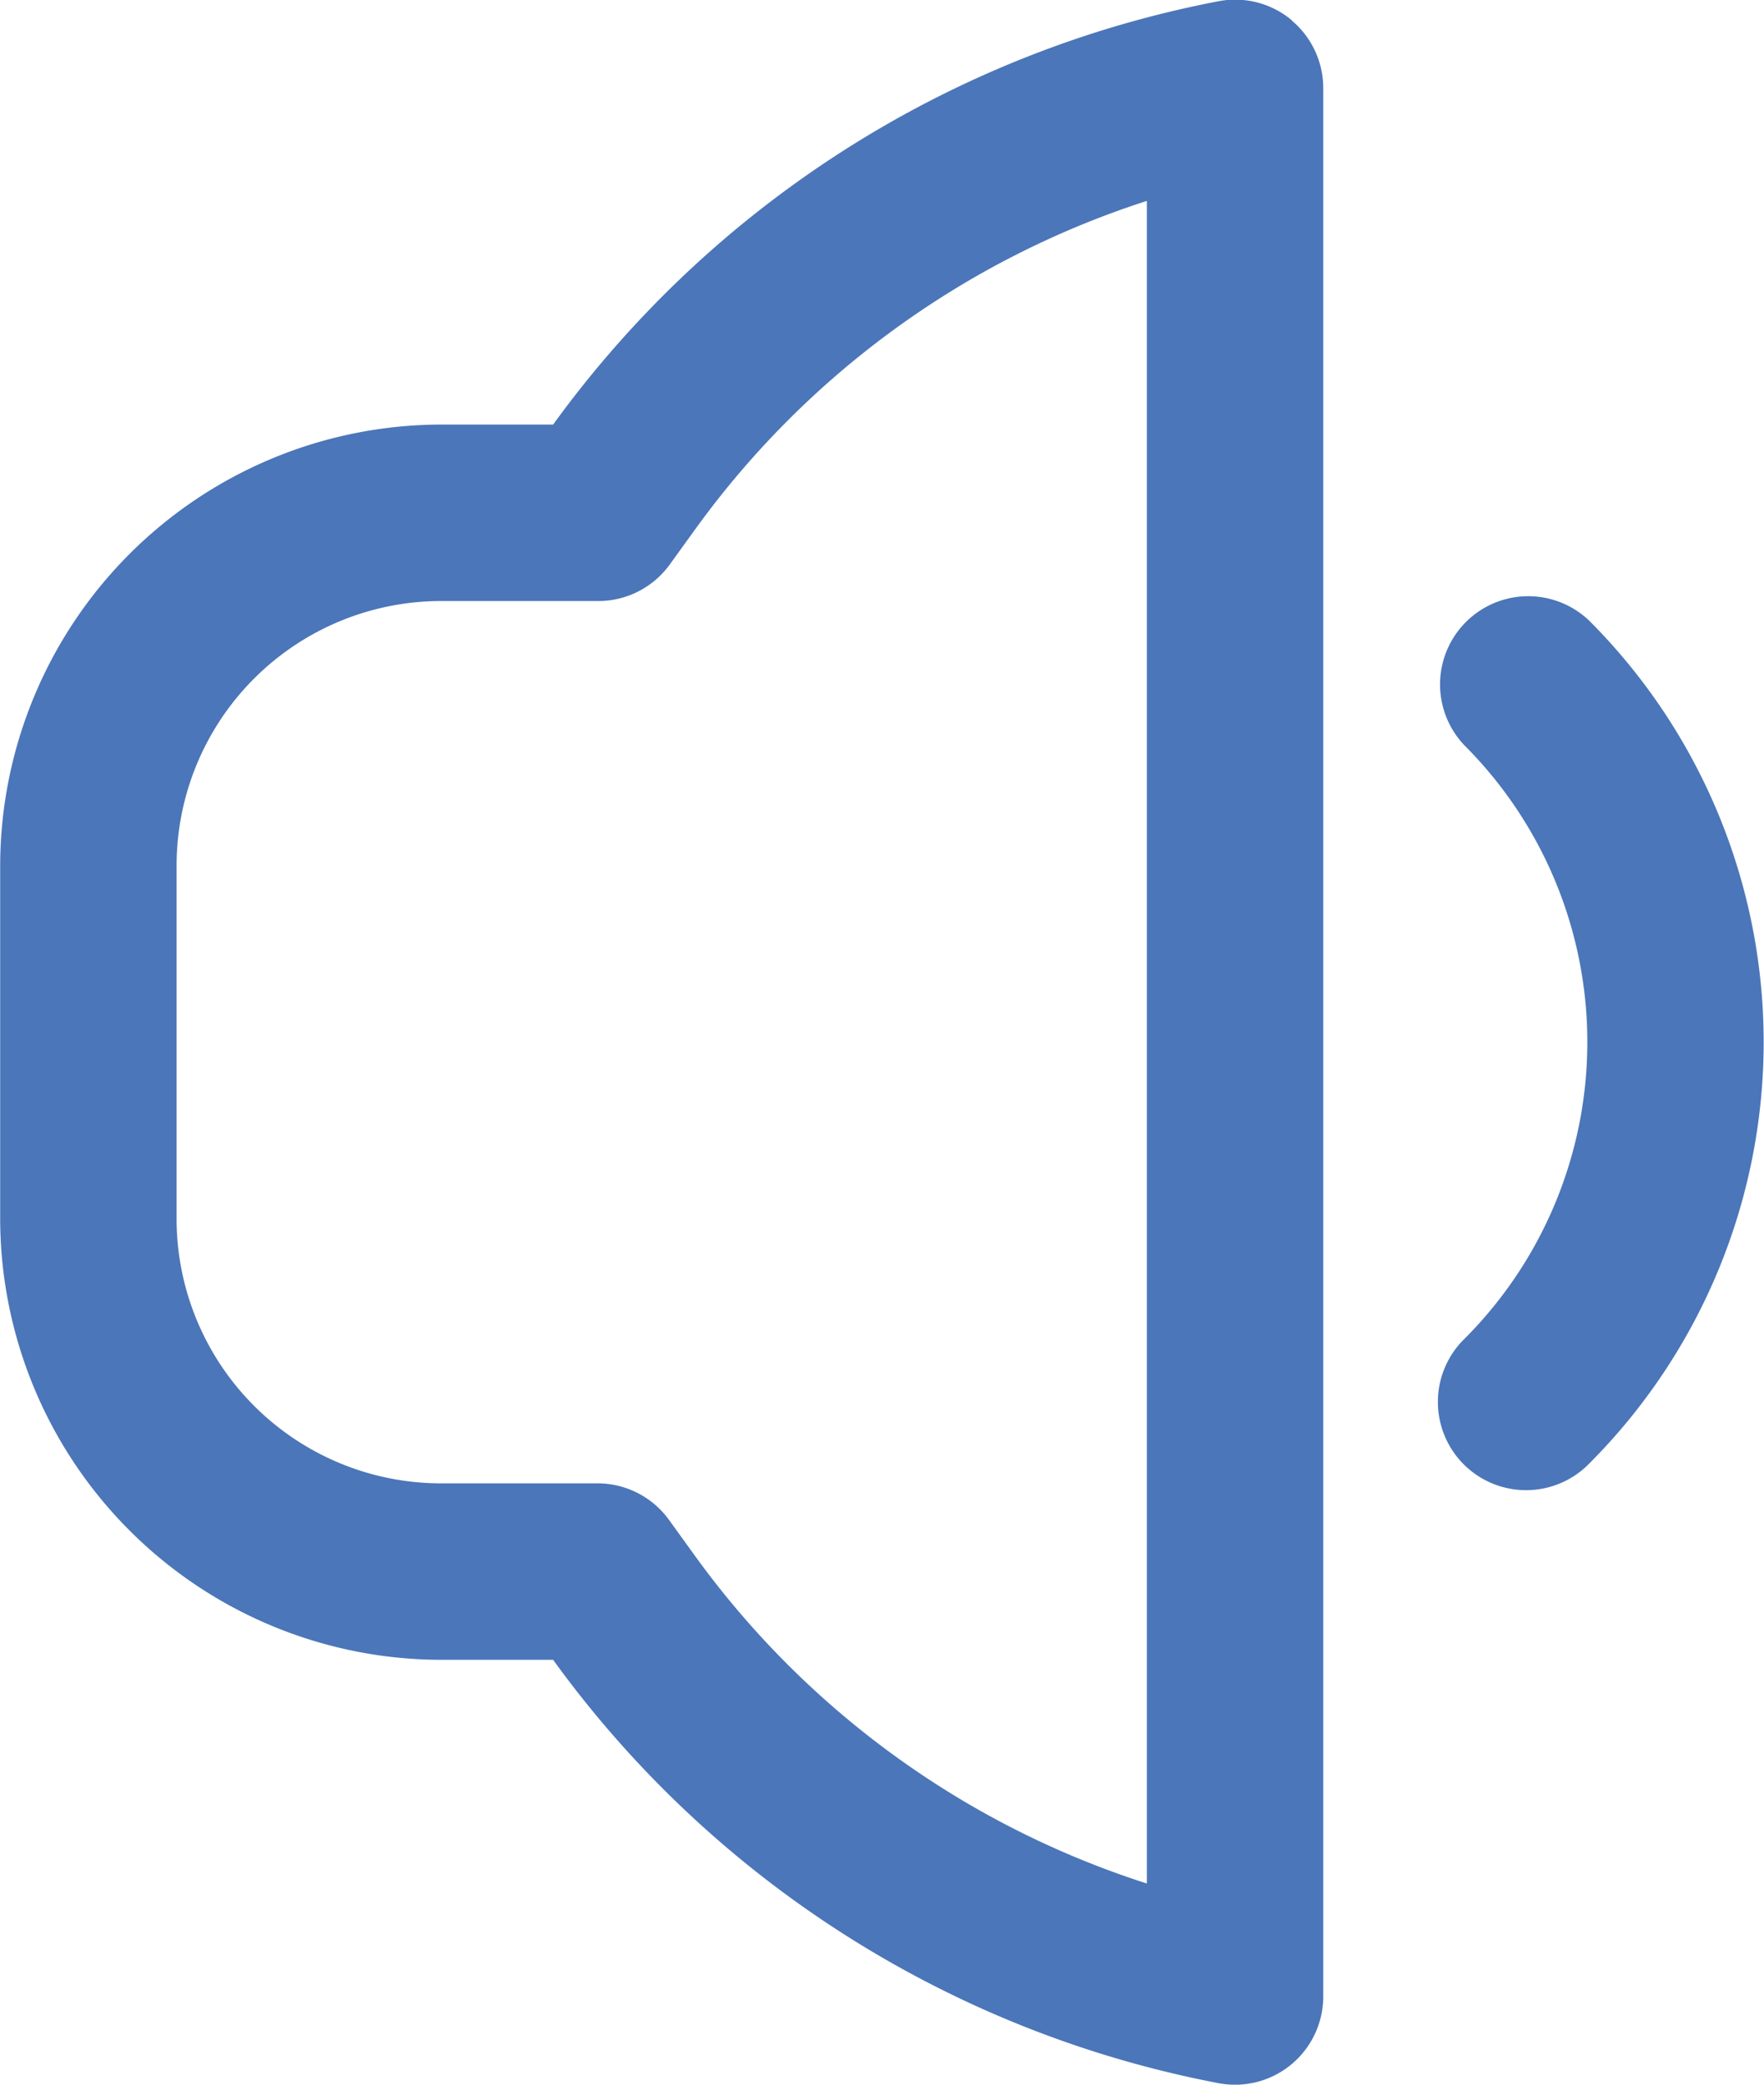 <svg xmlns="http://www.w3.org/2000/svg" width="19.999" height="23.627" viewBox="0 0 19.999 23.627">
  <path id="volume-down" d="M14.644.418A1,1,0,0,0,13.823.2,12.135,12.135,0,0,0,6.269,5H5a5.007,5.007,0,0,0-5,5V14a5.006,5.006,0,0,0,5,5H6.269A12.116,12.116,0,0,0,13.823,23.8,1,1,0,0,0,15,22.814V1.187a1,1,0,0,0-.36-.769ZM13,21.535a10.138,10.138,0,0,1-5.113-3.7l-.3-.415A1,1,0,0,0,6.781,17H5a3,3,0,0,1-3-3V10A3,3,0,0,1,5,7H6.781a1,1,0,0,0,.811-.415l.3-.415A10.154,10.154,0,0,1,13,2.465V21.533Zm5.019-4.763a1,1,0,1,1-1.414-1.414,4.756,4.756,0,0,0,0-6.718,1,1,0,0,1,1.414-1.414,6.757,6.757,0,0,1,0,9.546Z" transform="translate(0.002 -0.188)" fill="#4b76b9"/>
</svg>

